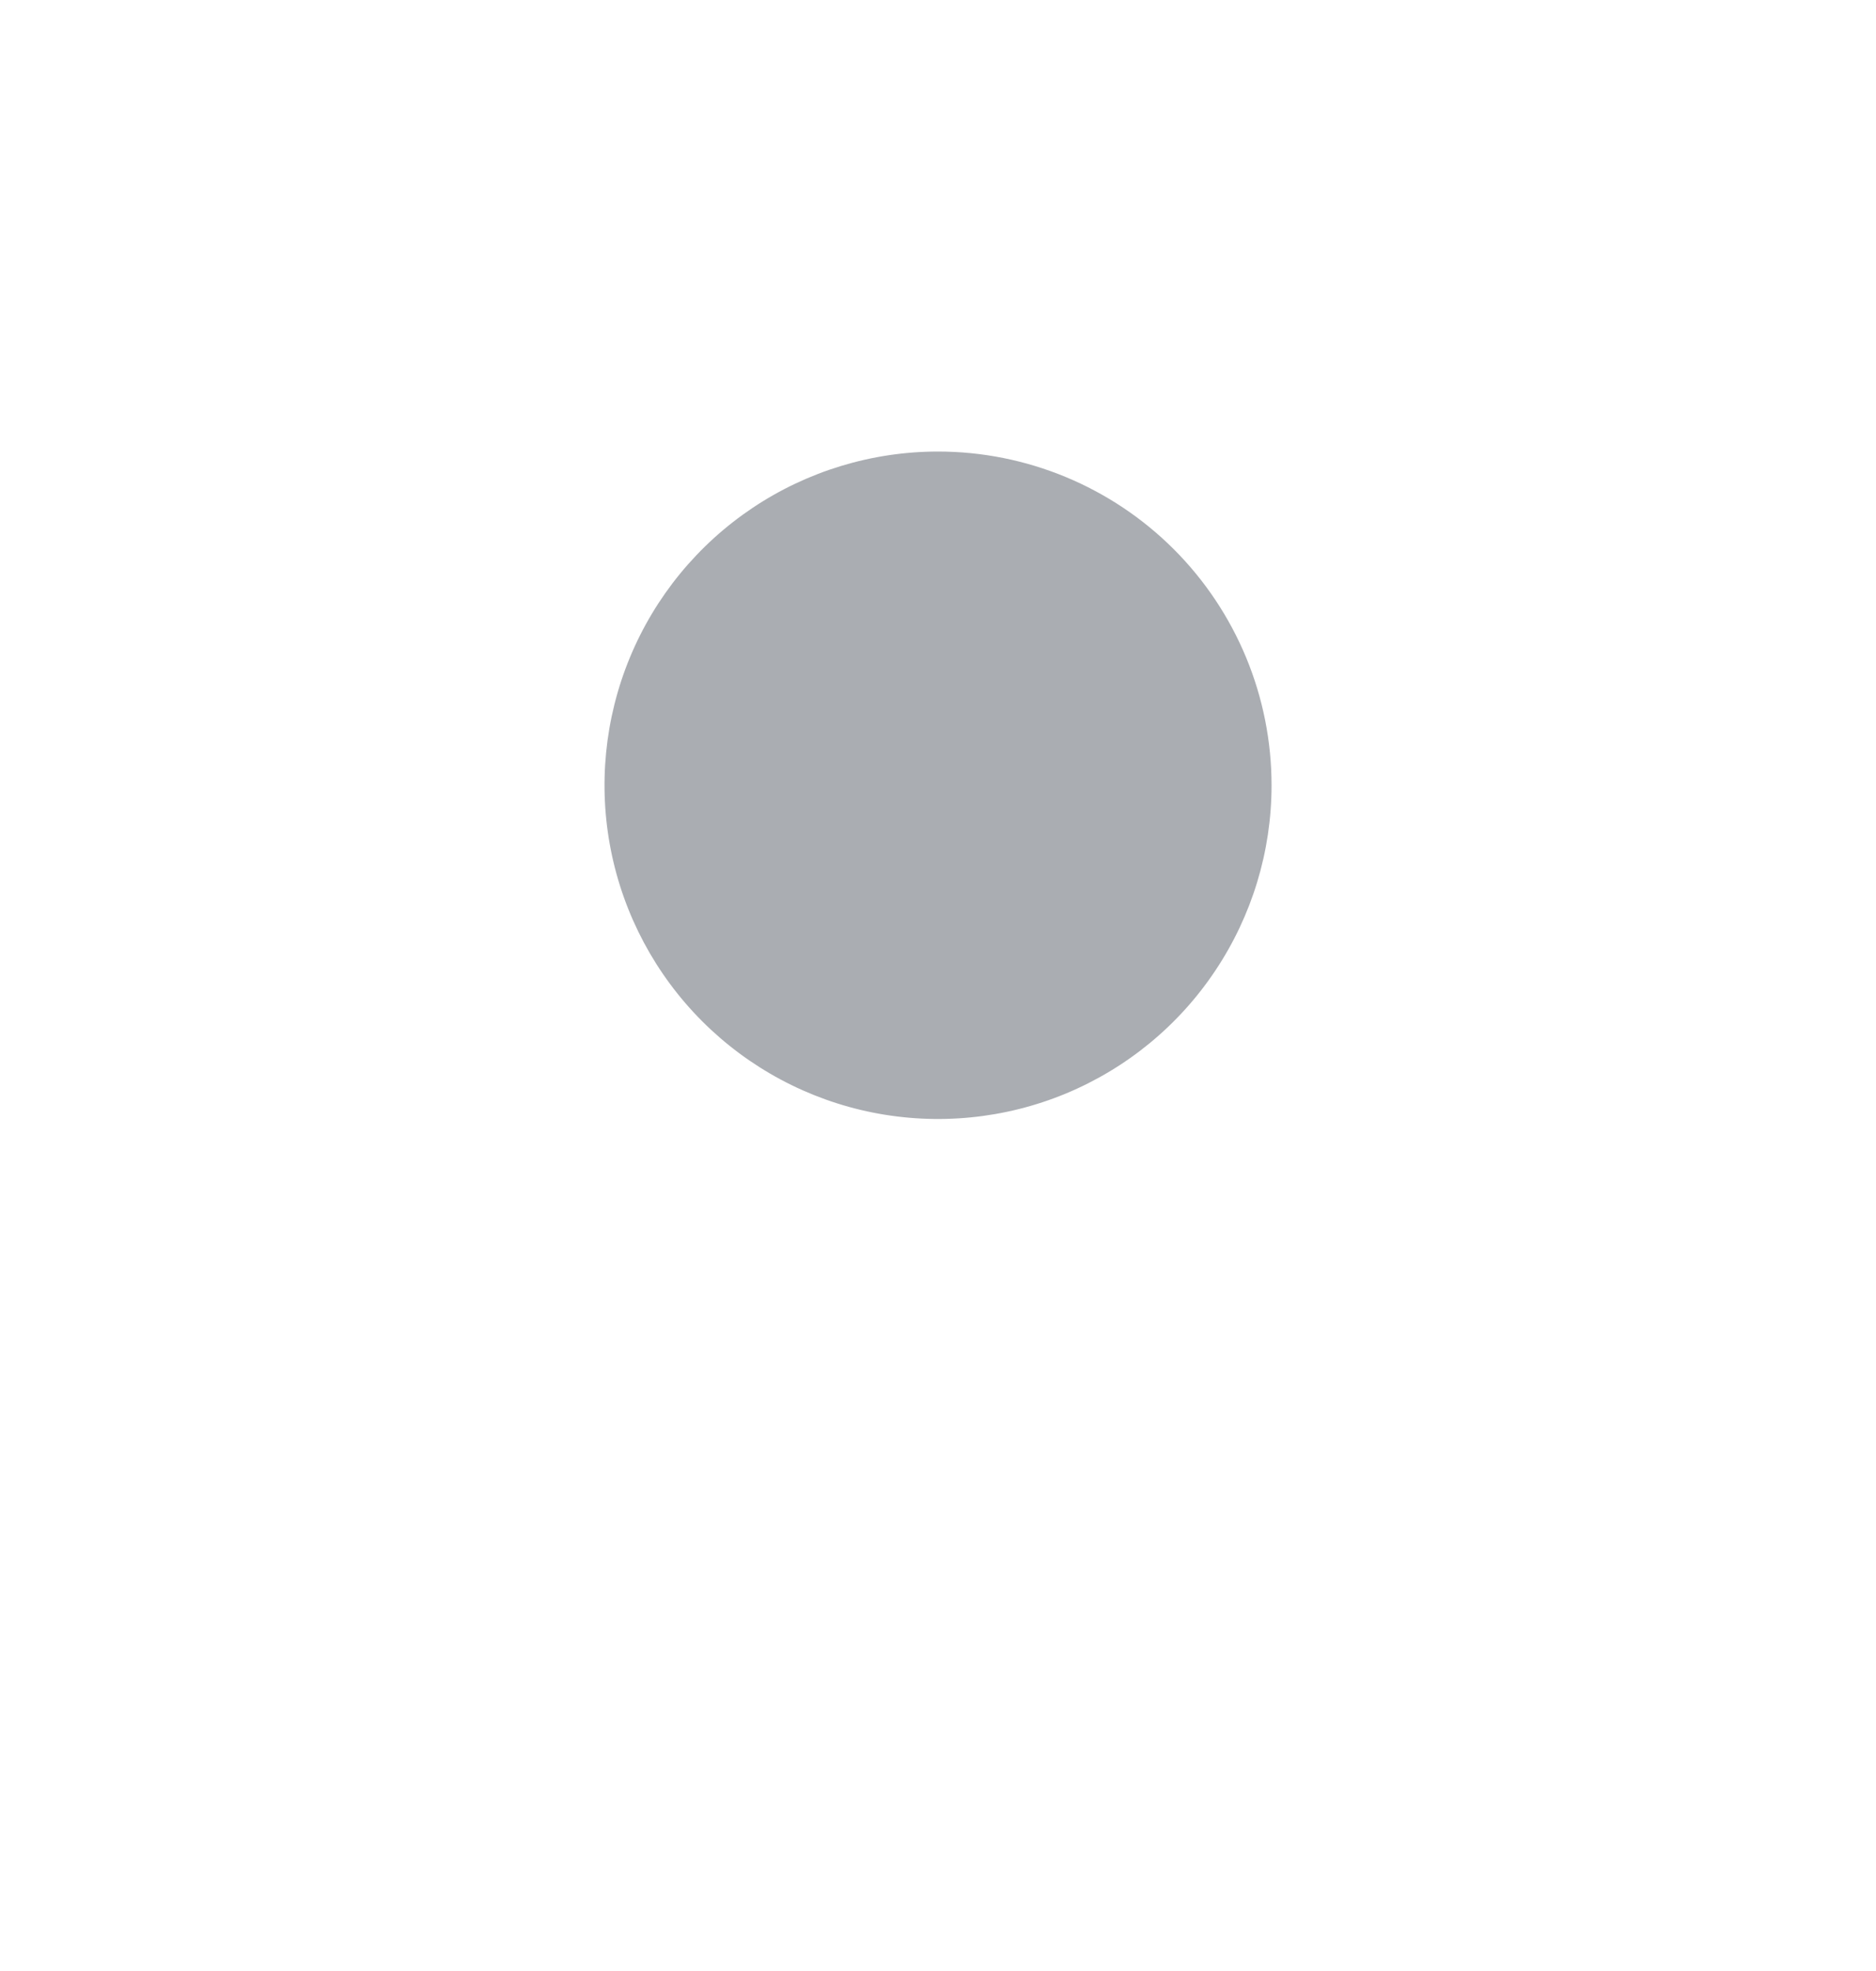 <svg width="20" height="21" viewBox="0 0 20 21" fill="none" xmlns="http://www.w3.org/2000/svg">
  <path
    d="M10 4.811C9.297 4.811 8.609 5.02 8.025 5.41C7.44 5.801 6.984 6.356 6.715 7.006C6.446 7.656 6.376 8.371 6.513 9.06C6.65 9.75 6.989 10.384 7.486 10.881C7.983 11.378 8.617 11.717 9.306 11.854C9.996 11.991 10.711 11.921 11.361 11.652C12.01 11.383 12.566 10.927 12.956 10.342C13.347 9.757 13.556 9.07 13.556 8.367C13.556 7.424 13.181 6.519 12.514 5.852C11.847 5.186 10.943 4.811 10 4.811Z"
    fill="#AAADB2" />
  <path
    d="M10 0.544C8.031 0.544 6.106 1.128 4.469 2.222C2.832 3.316 1.556 4.871 0.802 6.69C0.049 8.509 -0.149 10.511 0.236 12.442C0.62 14.373 1.568 16.147 2.96 17.54C4.353 18.932 6.127 19.88 8.058 20.264C9.989 20.648 11.991 20.451 13.81 19.698C15.629 18.944 17.184 17.668 18.278 16.031C19.372 14.394 19.956 12.469 19.956 10.5C19.953 7.861 18.903 5.33 17.036 3.464C15.17 1.597 12.639 0.547 10 0.544V0.544ZM15.683 16.848C15.669 15.915 15.289 15.025 14.625 14.37C13.961 13.714 13.066 13.346 12.133 13.345H7.867C6.934 13.346 6.039 13.714 5.375 14.37C4.711 15.025 4.331 15.915 4.317 16.848C3.027 15.696 2.118 14.18 1.709 12.5C1.3 10.82 1.411 9.056 2.027 7.441C2.644 5.825 3.736 4.435 5.16 3.455C6.583 2.474 8.272 1.949 10 1.949C11.729 1.949 13.417 2.474 14.841 3.455C16.265 4.435 17.357 5.825 17.973 7.441C18.59 9.056 18.701 10.82 18.292 12.5C17.883 14.18 16.974 15.696 15.684 16.848H15.683Z" />
</svg>